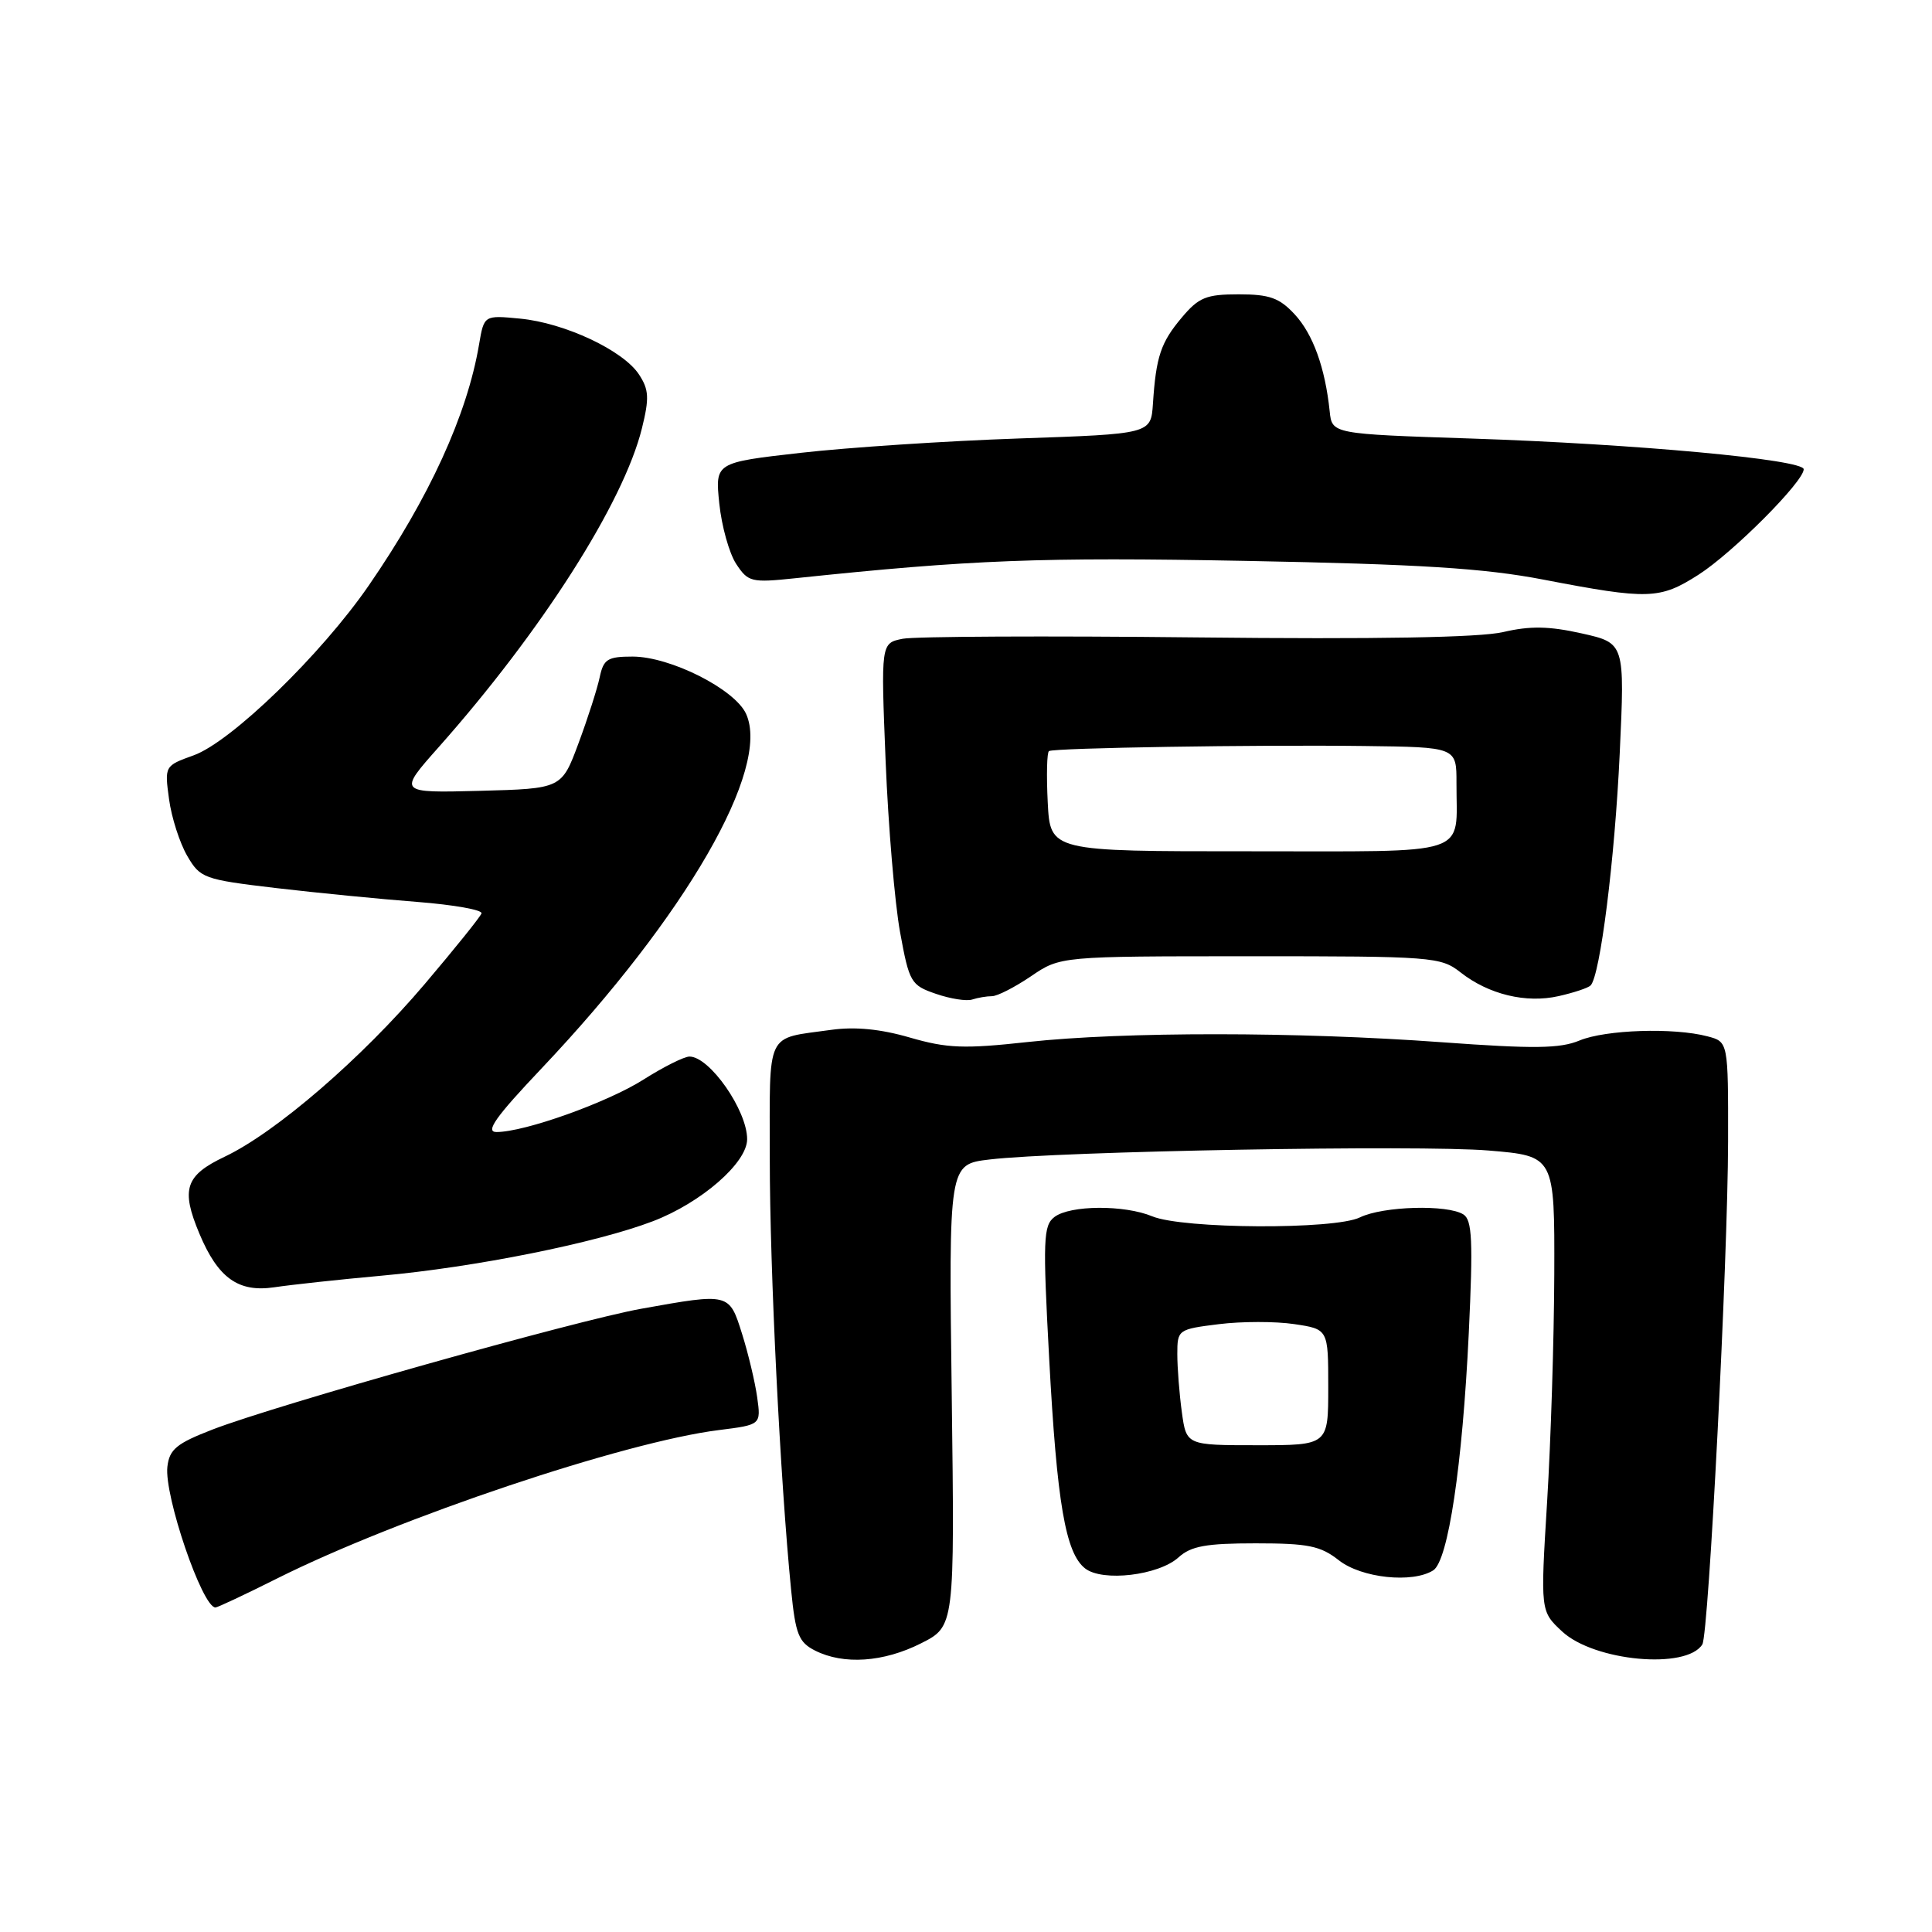<?xml version="1.0" encoding="UTF-8" standalone="no"?>
<!DOCTYPE svg PUBLIC "-//W3C//DTD SVG 1.1//EN" "http://www.w3.org/Graphics/SVG/1.1/DTD/svg11.dtd" >
<svg xmlns="http://www.w3.org/2000/svg" xmlns:xlink="http://www.w3.org/1999/xlink" version="1.1" viewBox="0 0 256 256">
 <g >
 <path fill="currentColor"
d=" M 122.04 217.75 C 126.50 215.50 126.50 215.50 126.11 184.89 C 125.71 154.28 125.71 154.28 131.11 153.64 C 140.32 152.54 188.04 151.68 197.25 152.45 C 206.00 153.18 206.00 153.18 205.95 168.84 C 205.92 177.45 205.49 191.03 205.00 199.00 C 204.11 213.50 204.11 213.50 206.99 216.18 C 211.24 220.13 223.48 221.26 225.57 217.89 C 226.41 216.52 228.95 166.96 228.98 151.27 C 229.00 138.04 229.00 138.04 226.25 137.32 C 221.79 136.14 212.75 136.44 209.30 137.87 C 206.71 138.95 203.24 138.99 191.03 138.10 C 171.90 136.70 148.90 136.69 136.20 138.07 C 127.73 139.00 125.50 138.91 120.56 137.48 C 116.68 136.35 113.29 136.02 110.15 136.46 C 101.33 137.70 102.00 136.30 102.00 153.53 C 102.00 168.18 103.38 196.12 104.83 210.70 C 105.41 216.56 105.83 217.61 108.00 218.71 C 111.78 220.62 117.07 220.26 122.04 217.75 Z  M 36.77 209.13 C 52.81 201.11 82.75 191.05 95.27 189.49 C 100.84 188.79 100.84 188.79 100.33 185.14 C 100.05 183.14 99.15 179.36 98.33 176.75 C 96.62 171.31 96.67 171.32 85.00 173.41 C 76.39 174.95 36.60 186.16 28.16 189.42 C 23.40 191.26 22.45 192.04 22.18 194.34 C 21.73 198.14 26.80 213.00 28.55 213.00 C 28.82 213.00 32.52 211.26 36.77 209.13 Z  M 156.15 206.37 C 157.81 204.86 159.81 204.50 166.38 204.50 C 173.34 204.50 174.97 204.83 177.41 206.75 C 180.40 209.10 187.16 209.82 189.91 208.08 C 191.89 206.82 193.78 194.19 194.62 176.66 C 195.20 164.41 195.07 161.66 193.91 160.92 C 191.79 159.58 183.26 159.82 180.20 161.31 C 176.83 162.96 156.74 162.85 152.68 161.17 C 148.98 159.63 141.81 159.68 139.73 161.25 C 138.24 162.38 138.17 164.21 139.02 180.00 C 140.05 199.19 141.19 205.81 143.79 207.83 C 146.10 209.63 153.51 208.75 156.15 206.37 Z  M 50.51 169.04 C 62.94 167.92 79.01 164.69 86.51 161.82 C 92.92 159.37 99.00 154.08 99.00 150.95 C 99.00 147.12 94.03 140.00 91.36 140.00 C 90.65 140.00 87.92 141.37 85.28 143.04 C 80.48 146.09 69.52 150.00 65.79 150.00 C 64.25 150.00 65.66 148.01 71.77 141.56 C 90.88 121.37 102.16 101.83 98.86 94.59 C 97.37 91.32 88.82 87.00 83.82 87.00 C 80.50 87.00 79.97 87.34 79.46 89.75 C 79.14 91.26 77.88 95.20 76.65 98.50 C 74.42 104.50 74.42 104.50 63.58 104.79 C 52.74 105.07 52.74 105.07 58.12 99.01 C 71.79 83.60 82.62 66.62 85.06 56.75 C 86.05 52.75 85.99 51.63 84.67 49.62 C 82.58 46.43 74.83 42.79 68.92 42.22 C 64.14 41.76 64.14 41.76 63.48 45.63 C 61.91 54.95 56.87 65.97 48.85 77.60 C 42.55 86.74 30.63 98.30 25.65 100.09 C 21.81 101.47 21.80 101.50 22.40 105.90 C 22.73 108.34 23.82 111.71 24.81 113.41 C 26.53 116.37 27.01 116.54 36.55 117.67 C 42.02 118.31 50.46 119.14 55.30 119.51 C 60.14 119.89 63.97 120.57 63.80 121.03 C 63.64 121.50 60.25 125.71 56.27 130.40 C 47.93 140.23 36.58 150.03 29.79 153.26 C 24.55 155.75 23.95 157.56 26.41 163.44 C 28.88 169.35 31.58 171.28 36.35 170.57 C 38.63 170.23 45.00 169.54 50.51 169.04 Z  M 131.44 132.00 C 132.15 132.00 134.47 130.81 136.61 129.36 C 140.50 126.71 140.50 126.71 165.65 126.71 C 189.82 126.70 190.91 126.79 193.52 128.84 C 197.25 131.77 202.20 132.97 206.53 131.99 C 208.53 131.54 210.43 130.91 210.76 130.58 C 212.03 129.30 213.97 113.86 214.62 99.86 C 215.30 85.21 215.30 85.21 209.59 83.93 C 205.26 82.96 202.74 82.92 199.19 83.75 C 196.07 84.48 182.43 84.72 158.50 84.46 C 138.70 84.24 121.20 84.33 119.61 84.64 C 116.72 85.22 116.72 85.22 117.35 100.86 C 117.70 109.46 118.56 119.65 119.26 123.50 C 120.48 130.19 120.70 130.55 124.02 131.69 C 125.93 132.35 128.10 132.69 128.83 132.44 C 129.56 132.20 130.74 132.00 131.44 132.00 Z  M 225.05 76.16 C 229.59 73.26 239.00 63.82 239.00 62.18 C 239.00 60.89 216.72 58.83 195.00 58.11 C 176.50 57.50 176.50 57.50 176.19 54.50 C 175.59 48.73 173.98 44.27 171.55 41.65 C 169.53 39.47 168.22 39.00 164.14 39.00 C 159.83 39.00 158.84 39.40 156.59 42.08 C 153.81 45.38 153.18 47.25 152.77 53.50 C 152.50 57.50 152.50 57.50 135.00 58.10 C 125.38 58.43 112.38 59.29 106.12 60.00 C 94.75 61.29 94.75 61.29 95.31 66.72 C 95.62 69.71 96.62 73.30 97.54 74.71 C 99.13 77.13 99.55 77.23 105.36 76.62 C 128.76 74.16 137.86 73.81 165.00 74.32 C 188.17 74.76 196.64 75.29 204.50 76.80 C 218.44 79.48 219.93 79.43 225.05 76.16 Z  M 156.60 187.11 C 156.27 184.70 156.00 181.24 156.00 179.43 C 156.00 176.20 156.09 176.13 161.49 175.46 C 164.52 175.08 169.02 175.08 171.49 175.45 C 176.00 176.12 176.00 176.12 176.00 183.81 C 176.00 191.50 176.00 191.50 166.60 191.50 C 157.20 191.50 157.20 191.50 156.60 187.11 Z  M 138.83 106.31 C 138.65 102.73 138.72 99.67 139.00 99.52 C 139.73 99.10 166.50 98.67 180.75 98.85 C 193.00 99.00 193.00 99.00 192.99 103.75 C 192.96 113.61 195.43 112.79 165.49 112.80 C 139.16 112.81 139.16 112.81 138.83 106.31 Z "/>
</g>
</svg>